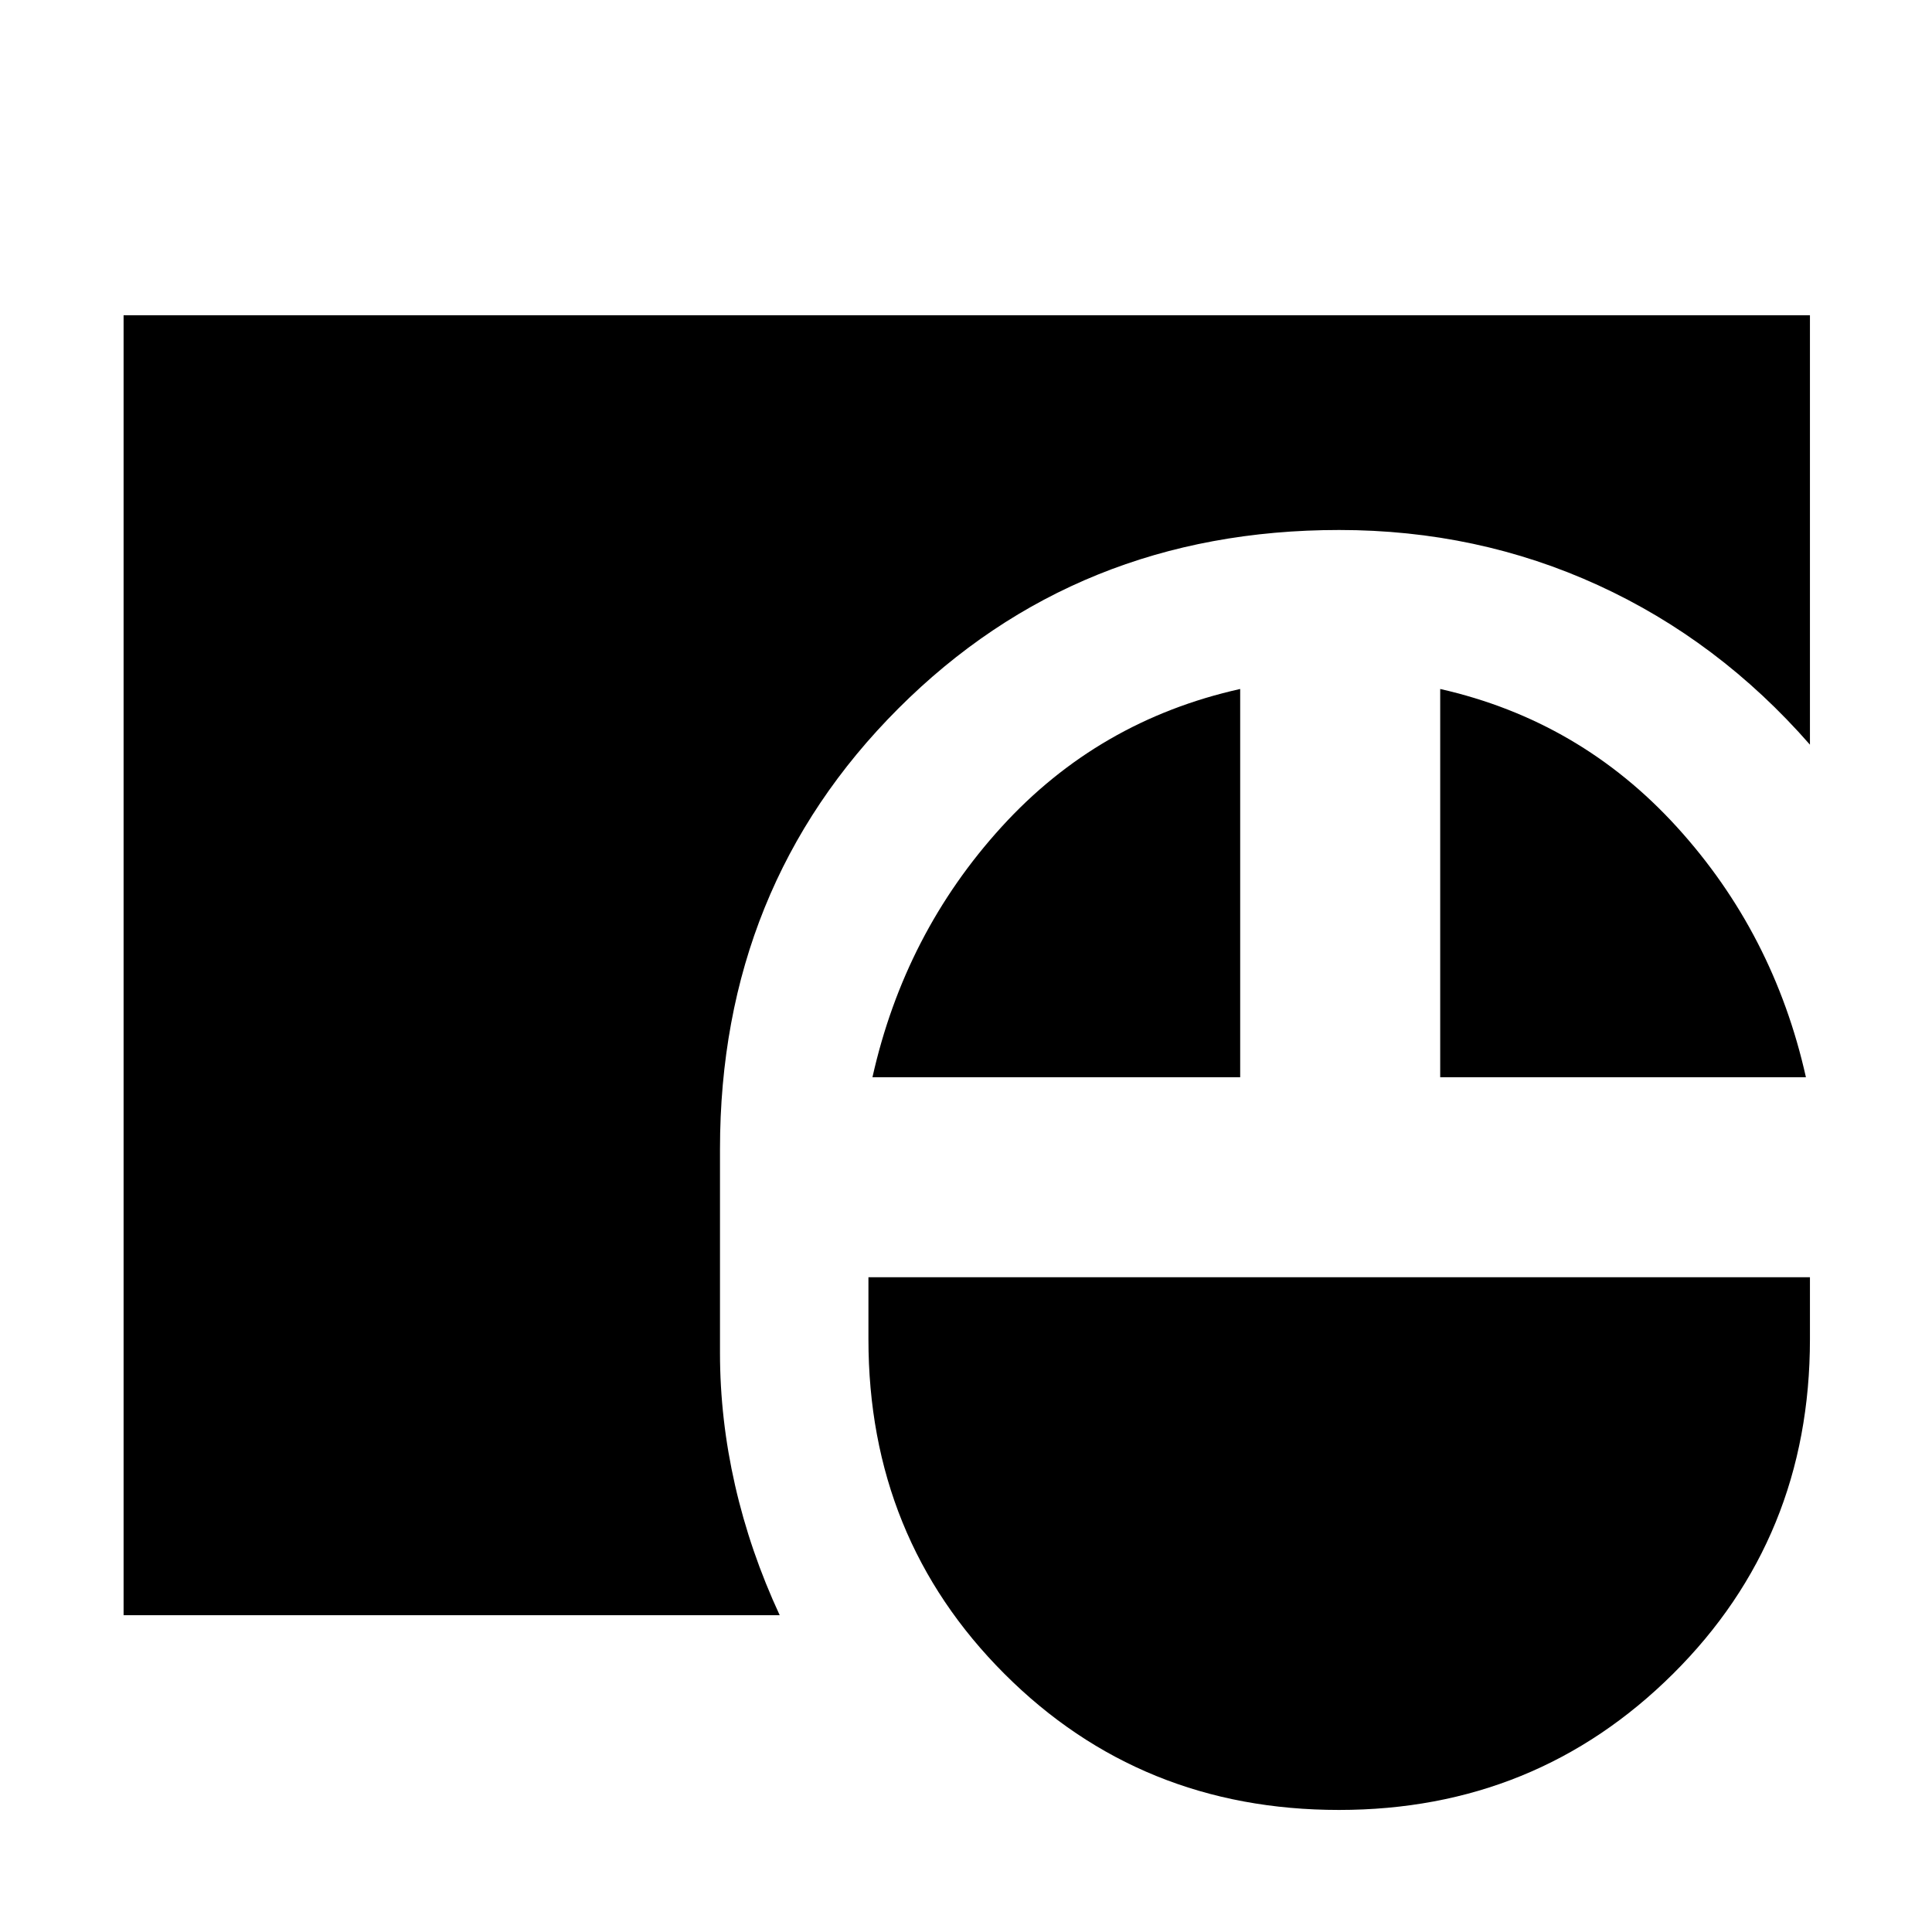 <svg xmlns="http://www.w3.org/2000/svg" height="20" viewBox="0 -960 960 960" width="20"><path d="M665.34-60.65q-98.62 0-166.22-67.6t-67.6-166.32v-30.78h467.83v30.78q0 98.72-68.06 166.32-68.07 67.6-165.95 67.6ZM61.41-157.41v-645.94h837.94v213.37q-45.31-51.78-105.25-79.23-59.95-27.44-128.67-27.44-130.35 0-219.01 88.66-88.66 88.65-88.66 219.01v101.22q0 32.91 7.48 65.77t22.19 64.58H61.41Zm372.11-267.33q16-71.48 64.12-124.34 48.12-52.85 118.6-68.57v192.91H433.52Zm282.11 0v-192.91q69.48 15.72 117.6 68.57 48.12 52.86 64.12 124.34H715.63Z"/></svg>